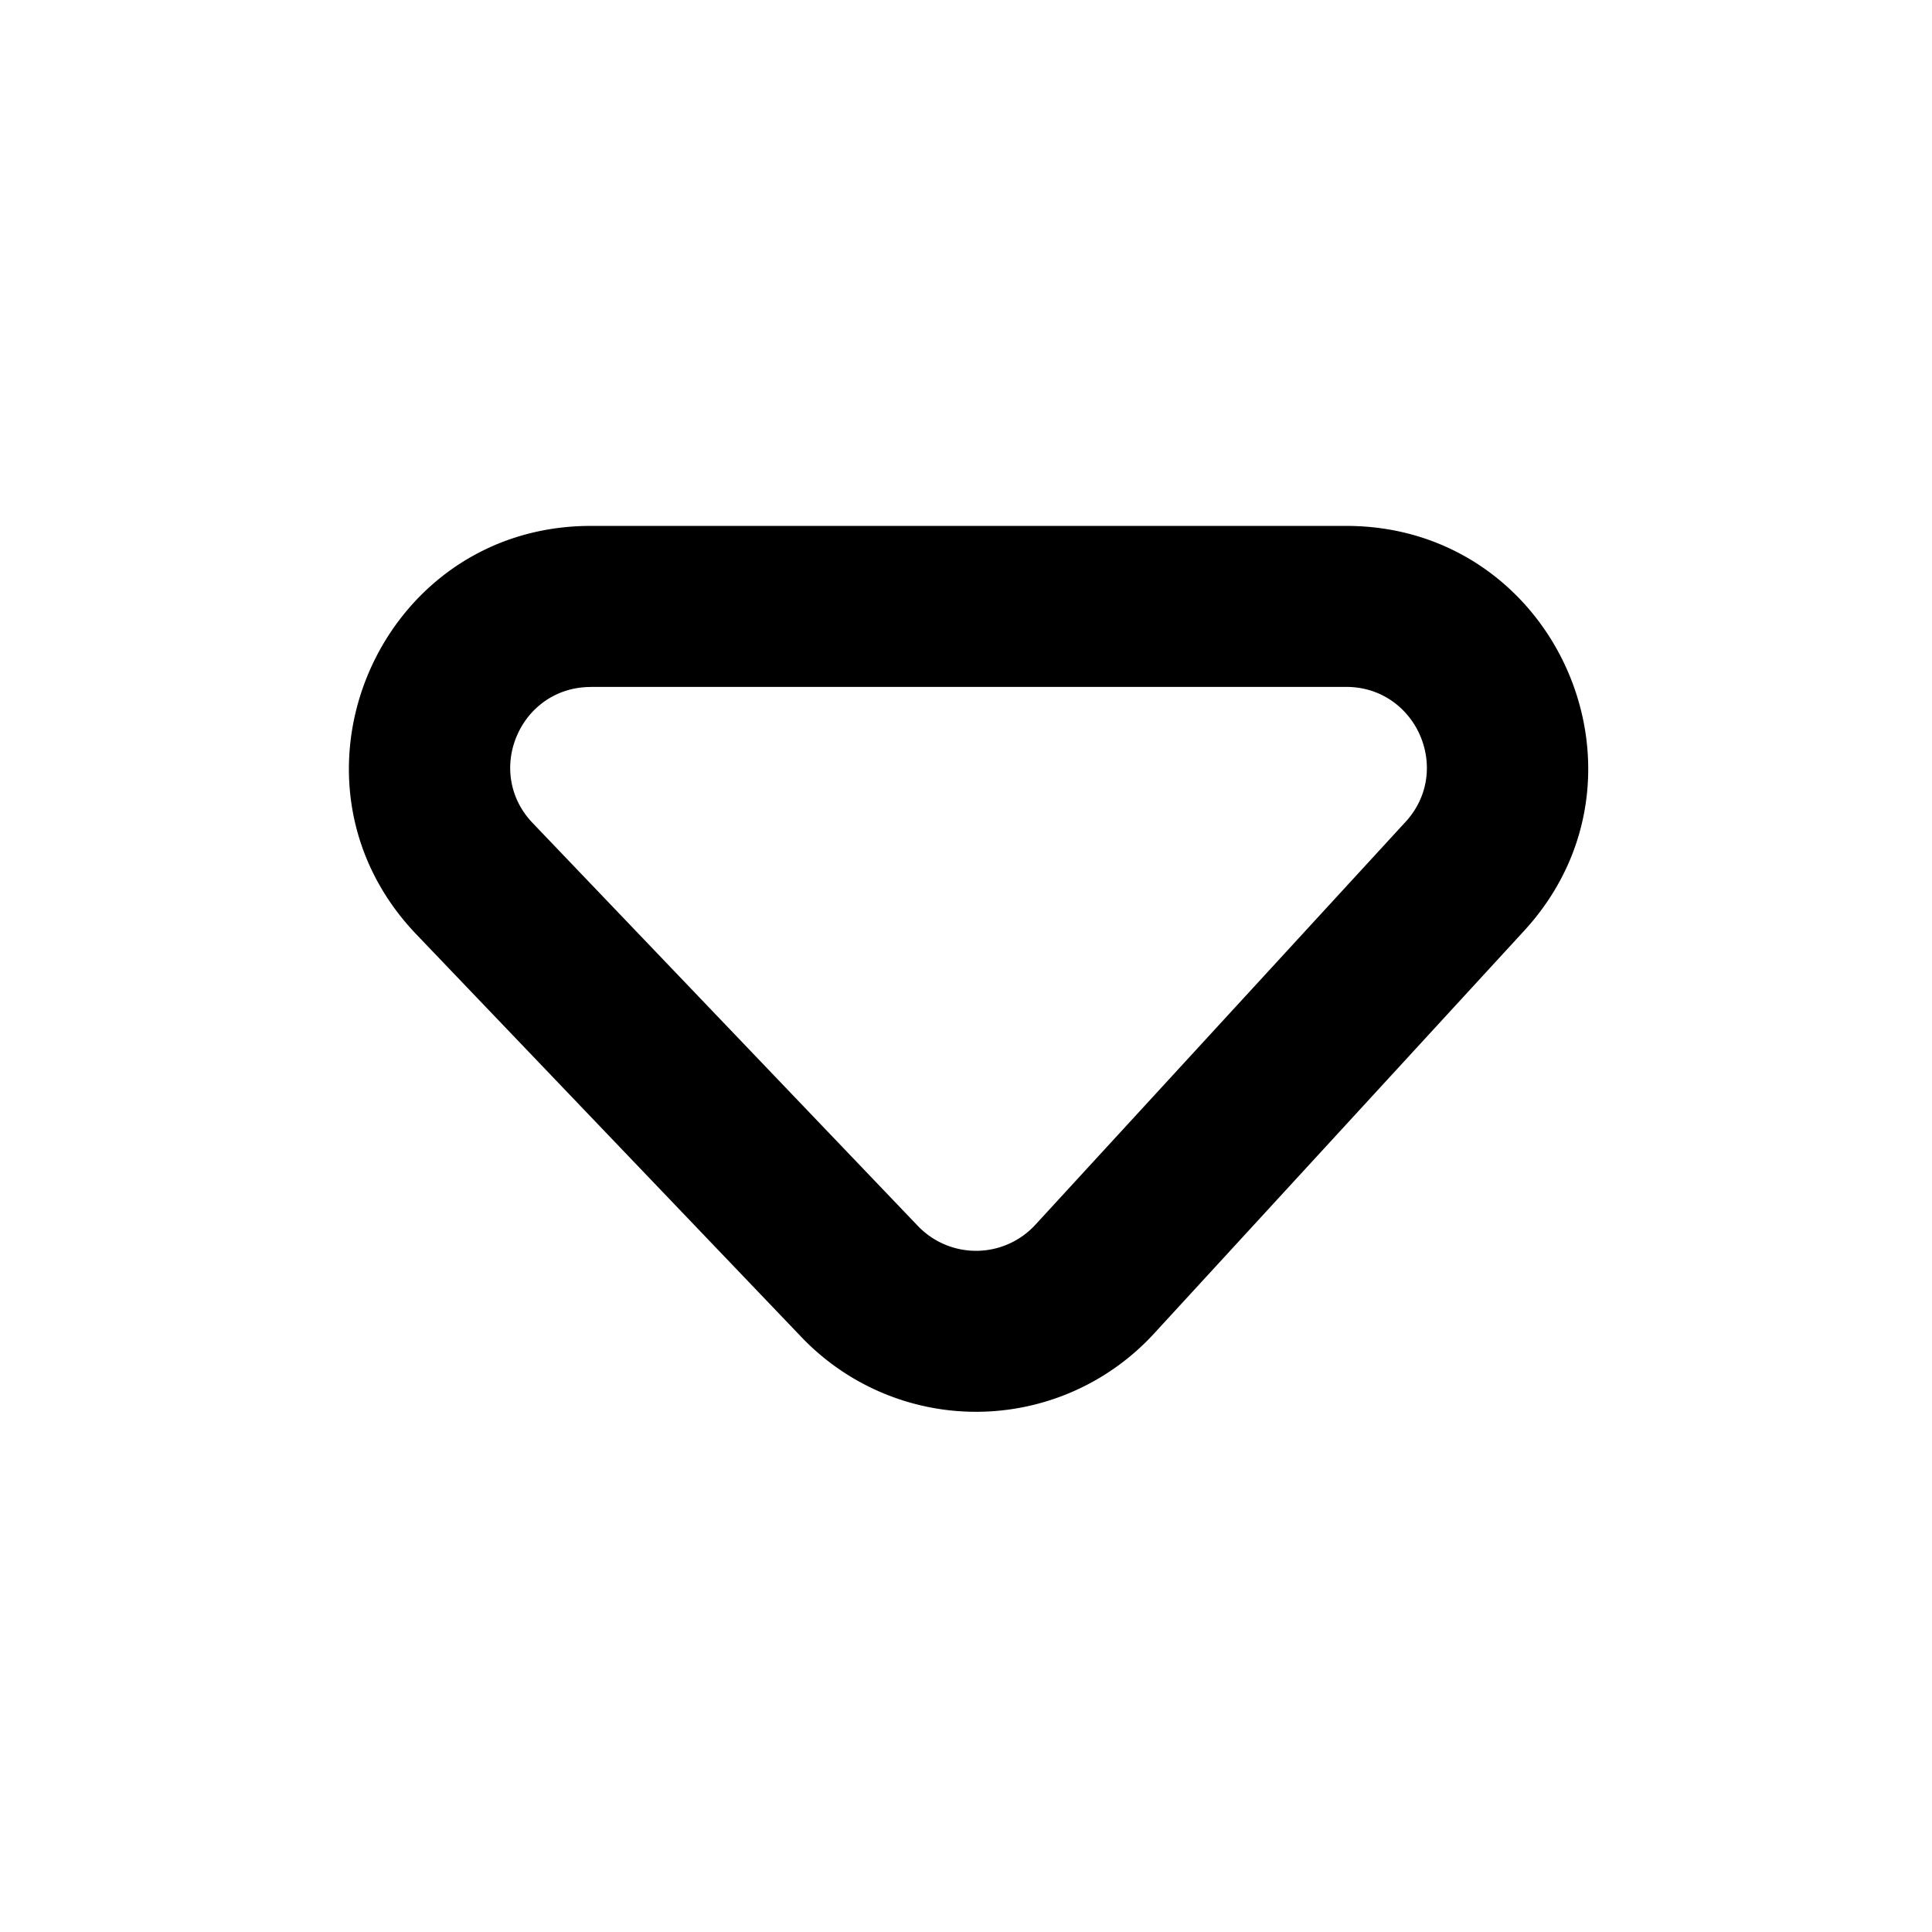 <svg xmlns="http://www.w3.org/2000/svg" width="24" height="24" viewBox="0 0 24 24">
  <g class="caret-down-outline">
    <path fill-rule="evenodd" d="M7.34 6.533h9.383c2.612 0 3.977 3.107 2.21 5.03l-4.598 5.004a3 3 0 0 1-4.378.044l-4.785-5.004M7.34 6.533c-2.64 0-3.993 3.165-2.168 5.074Zm0 2h9.383c.87 0 1.326 1.036.737 1.677l-4.598 5.004a1 1 0 0 1-1.46.015l-4.785-5.005c-.608-.636-.157-1.69.723-1.69Z" class="Vector 57 (Stroke)" clip-rule="evenodd"/>
  </g>
</svg>
